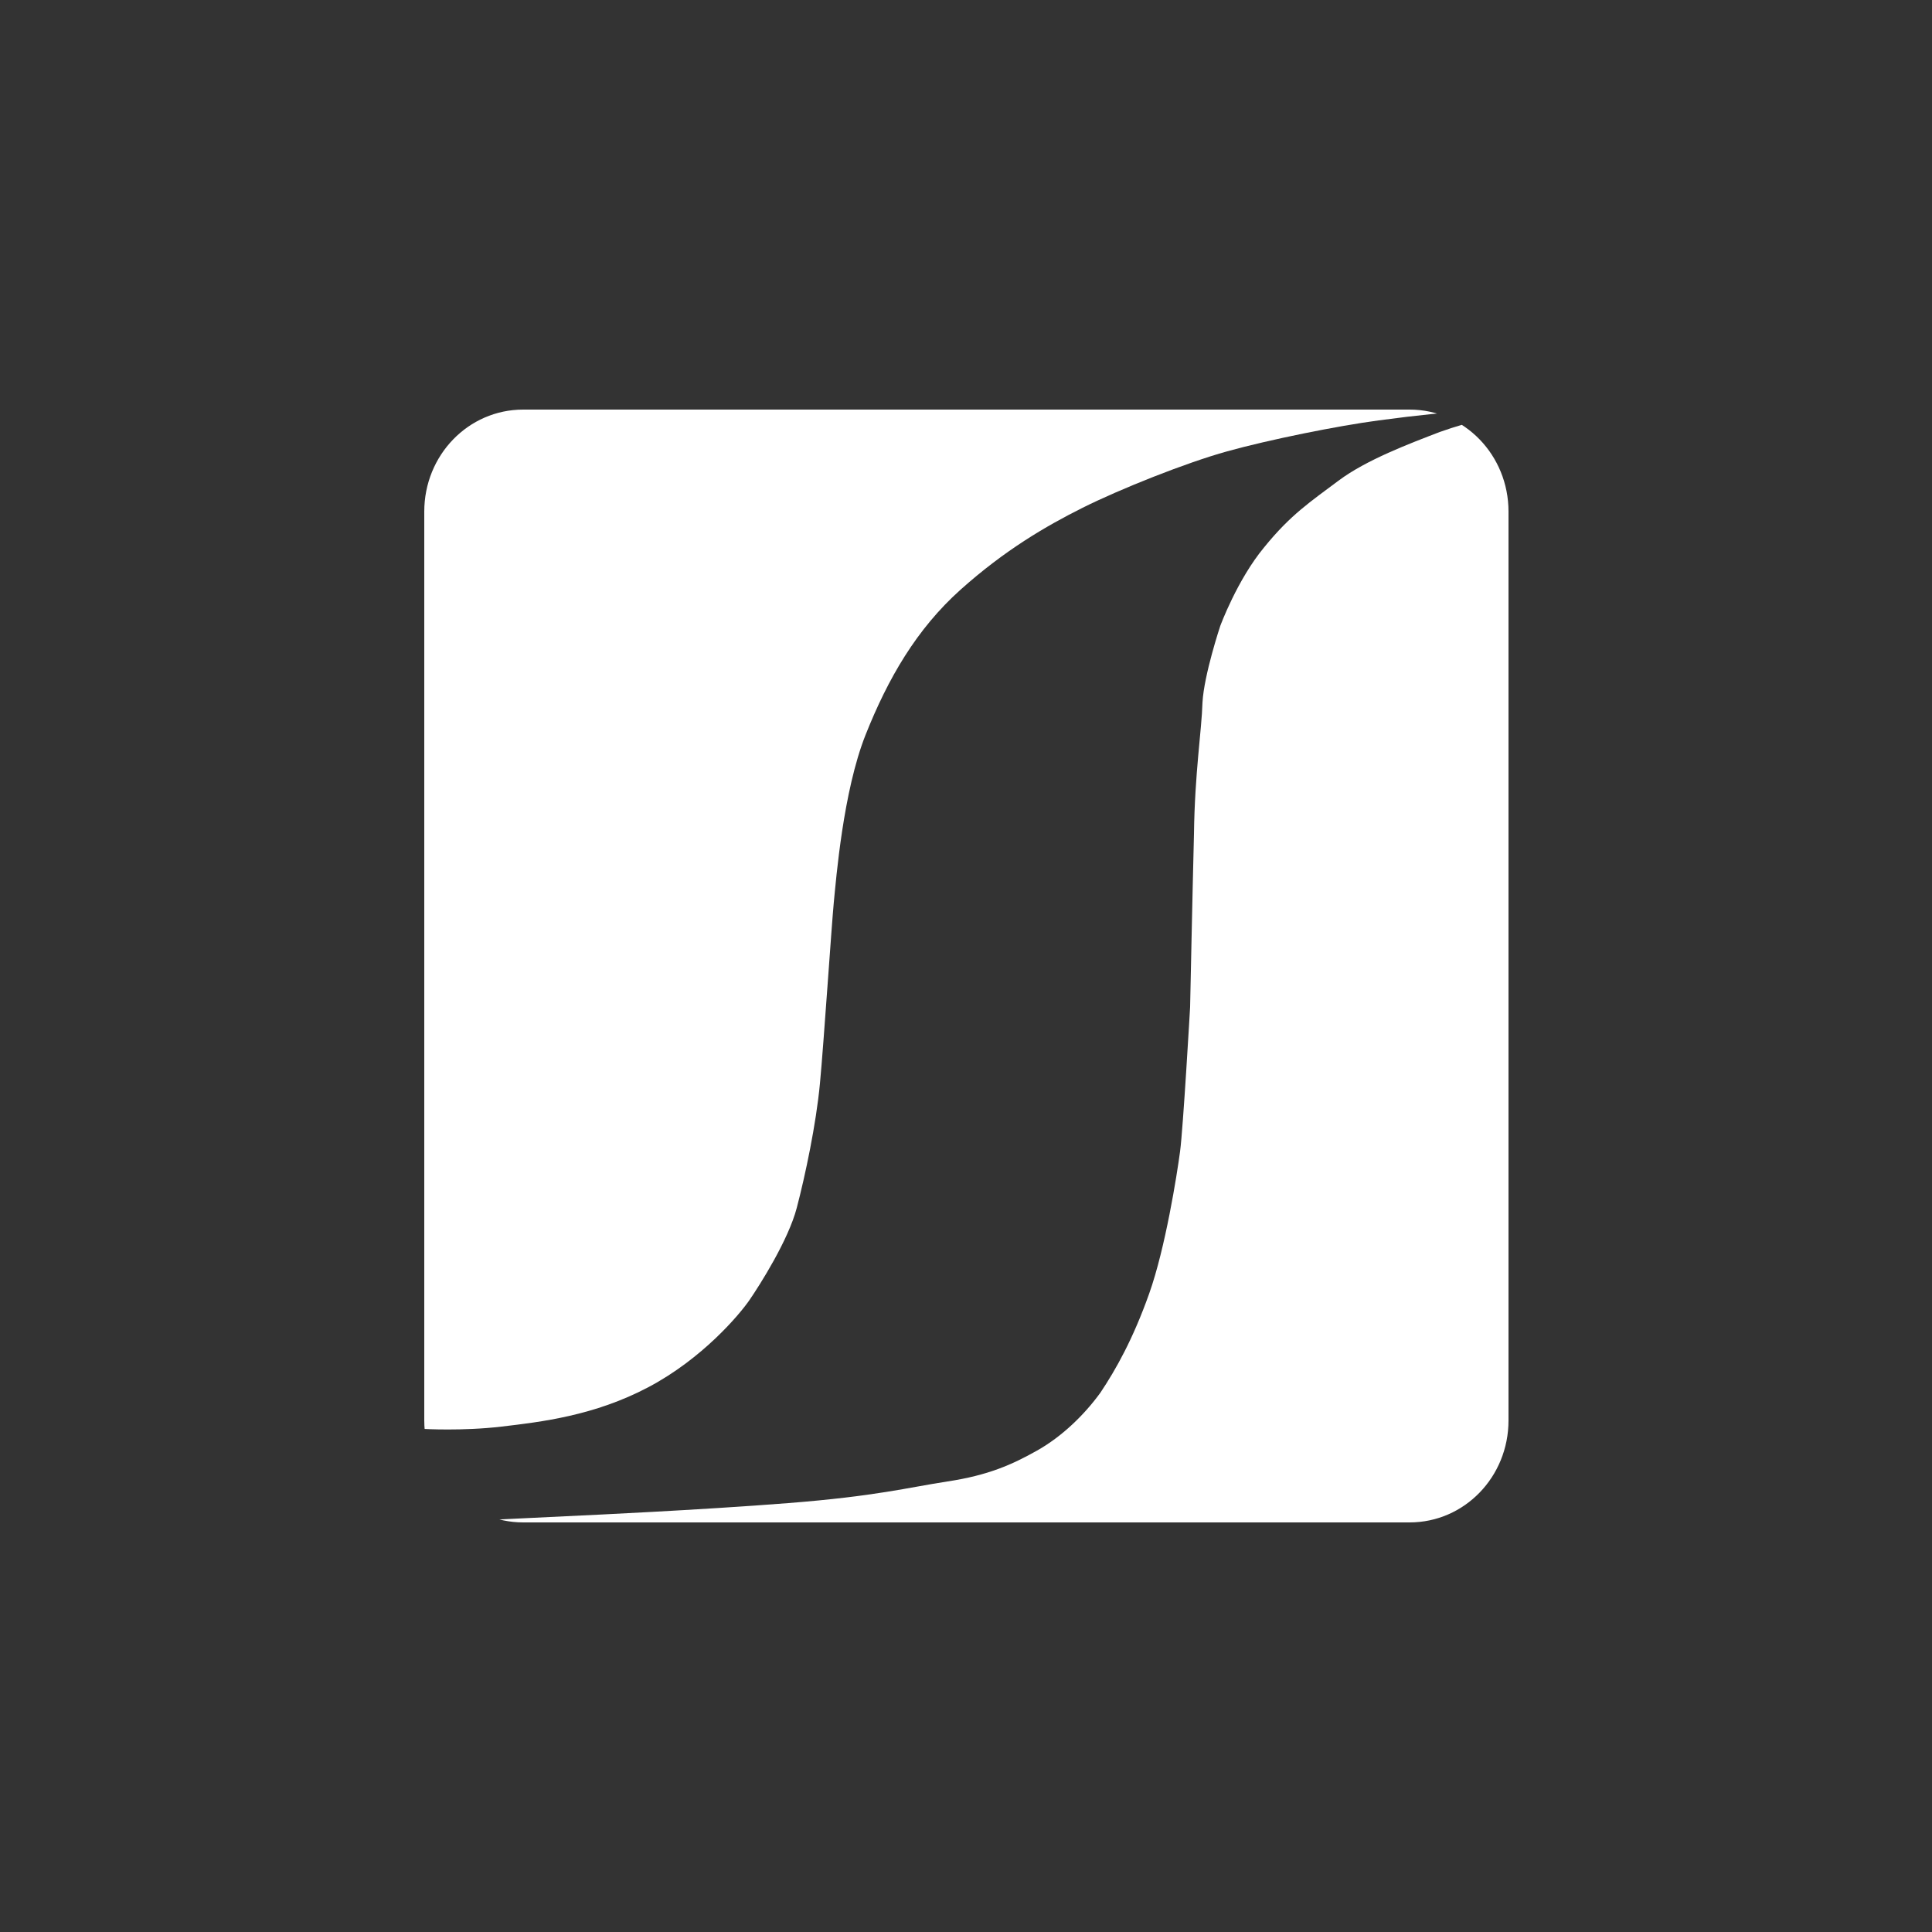 <?xml version="1.0" encoding="utf-8"?>
<!-- Generator: Adobe Illustrator 21.0.2, SVG Export Plug-In . SVG Version: 6.00 Build 0)  -->
<svg version="1.1" id="Capa_1" xmlns="http://www.w3.org/2000/svg" xmlns:xlink="http://www.w3.org/1999/xlink" x="0px" y="0px"
	 viewBox="0 0 250 250" style="enable-background:new 0 0 250 250;" xml:space="preserve">
<rect x="0" y="0" width="250" height="250" fill="#333333" stroke="none"/>
<style type="text/css">
	.st0{fill:#FFFFFF;}
	.st1{fill:none;stroke:#FFFFFF;stroke-width:2.623;stroke-miterlimit:10;}
	.st2{fill:none;stroke:#FFFFFF;stroke-width:1.312;stroke-miterlimit:10;}
	.st3{fill:none;}
	.st4{clip-path:url(#SVGID_2_);fill-rule:evenodd;clip-rule:evenodd;fill:#FFFFFF;}
</style>
<g>
	<g>
		<defs>
			<path id="SVGID_1_" d="M195.2,183.8c0,7.3-5.7,13.2-12.8,13.2H67.7c-7.1,0-12.8-5.9-12.8-13.2V66.2c0-7.3,5.7-13.2,12.8-13.2
				h114.7c7.1,0,12.8,5.9,12.8,13.2V183.8z"/>
		</defs>
		<clipPath id="SVGID_2_">
			<use xlink:href="#SVGID_1_"  style="overflow:visible;"/>
		</clipPath>
		<path class="st4" d="M54.8,184.9c0,0,5,0.3,10.1-0.3c5.1-0.6,12-1.4,19-5.1c7-3.7,11.8-9.4,13.1-11.3c1.3-1.9,5-7.7,6.1-11.9
			c1.1-4.2,2.5-10.8,3-16.1c0.5-5.3,1.5-20.4,1.8-23.5c0.3-3,1.2-14.3,4.1-21.6c2.9-7.3,6.6-13.7,12.3-18.8
			c5.7-5.1,11-8.2,15.8-10.6c4.8-2.4,13.3-5.8,18.7-7.3c5.4-1.5,14.3-3.3,19.6-4c5.2-0.7,9.3-1.1,10.8-1.1c1.5-0.1,6.1-0.5,6.1-0.5
			H54.8V184.9z"/>
		<path class="st4" d="M195.2,53.4c0,0-5,1.1-8.9,2.5c-3.9,1.5-9.5,3.6-13.1,6.3c-3.6,2.7-6.2,4.4-9.6,8.6
			c-3.5,4.2-5.7,10.2-5.7,10.2s-2.1,6.3-2.3,9.9c-0.1,3.6-1,9.1-1.1,17c-0.2,7.8-0.5,22.4-0.5,22.4s-0.9,15.7-1.3,18.7
			c-0.4,3-1.9,12.5-4,18.4c-2.1,5.9-4.3,9.8-6.3,12.8c-2.1,2.9-5,5.7-8.2,7.5c-3.2,1.8-6.3,3.2-11.6,4c-5.2,0.8-9.2,1.9-20.6,2.8
			c-11.4,0.9-26.7,1.6-26.7,1.6l-20.7,1c0,0-0.3,0-0.3,0.3c0,0.2,0,0.3,0.7,0.3c1,0,140.2,0,140.2,0V53.4z"/>
	</g>
</g>
</svg>
